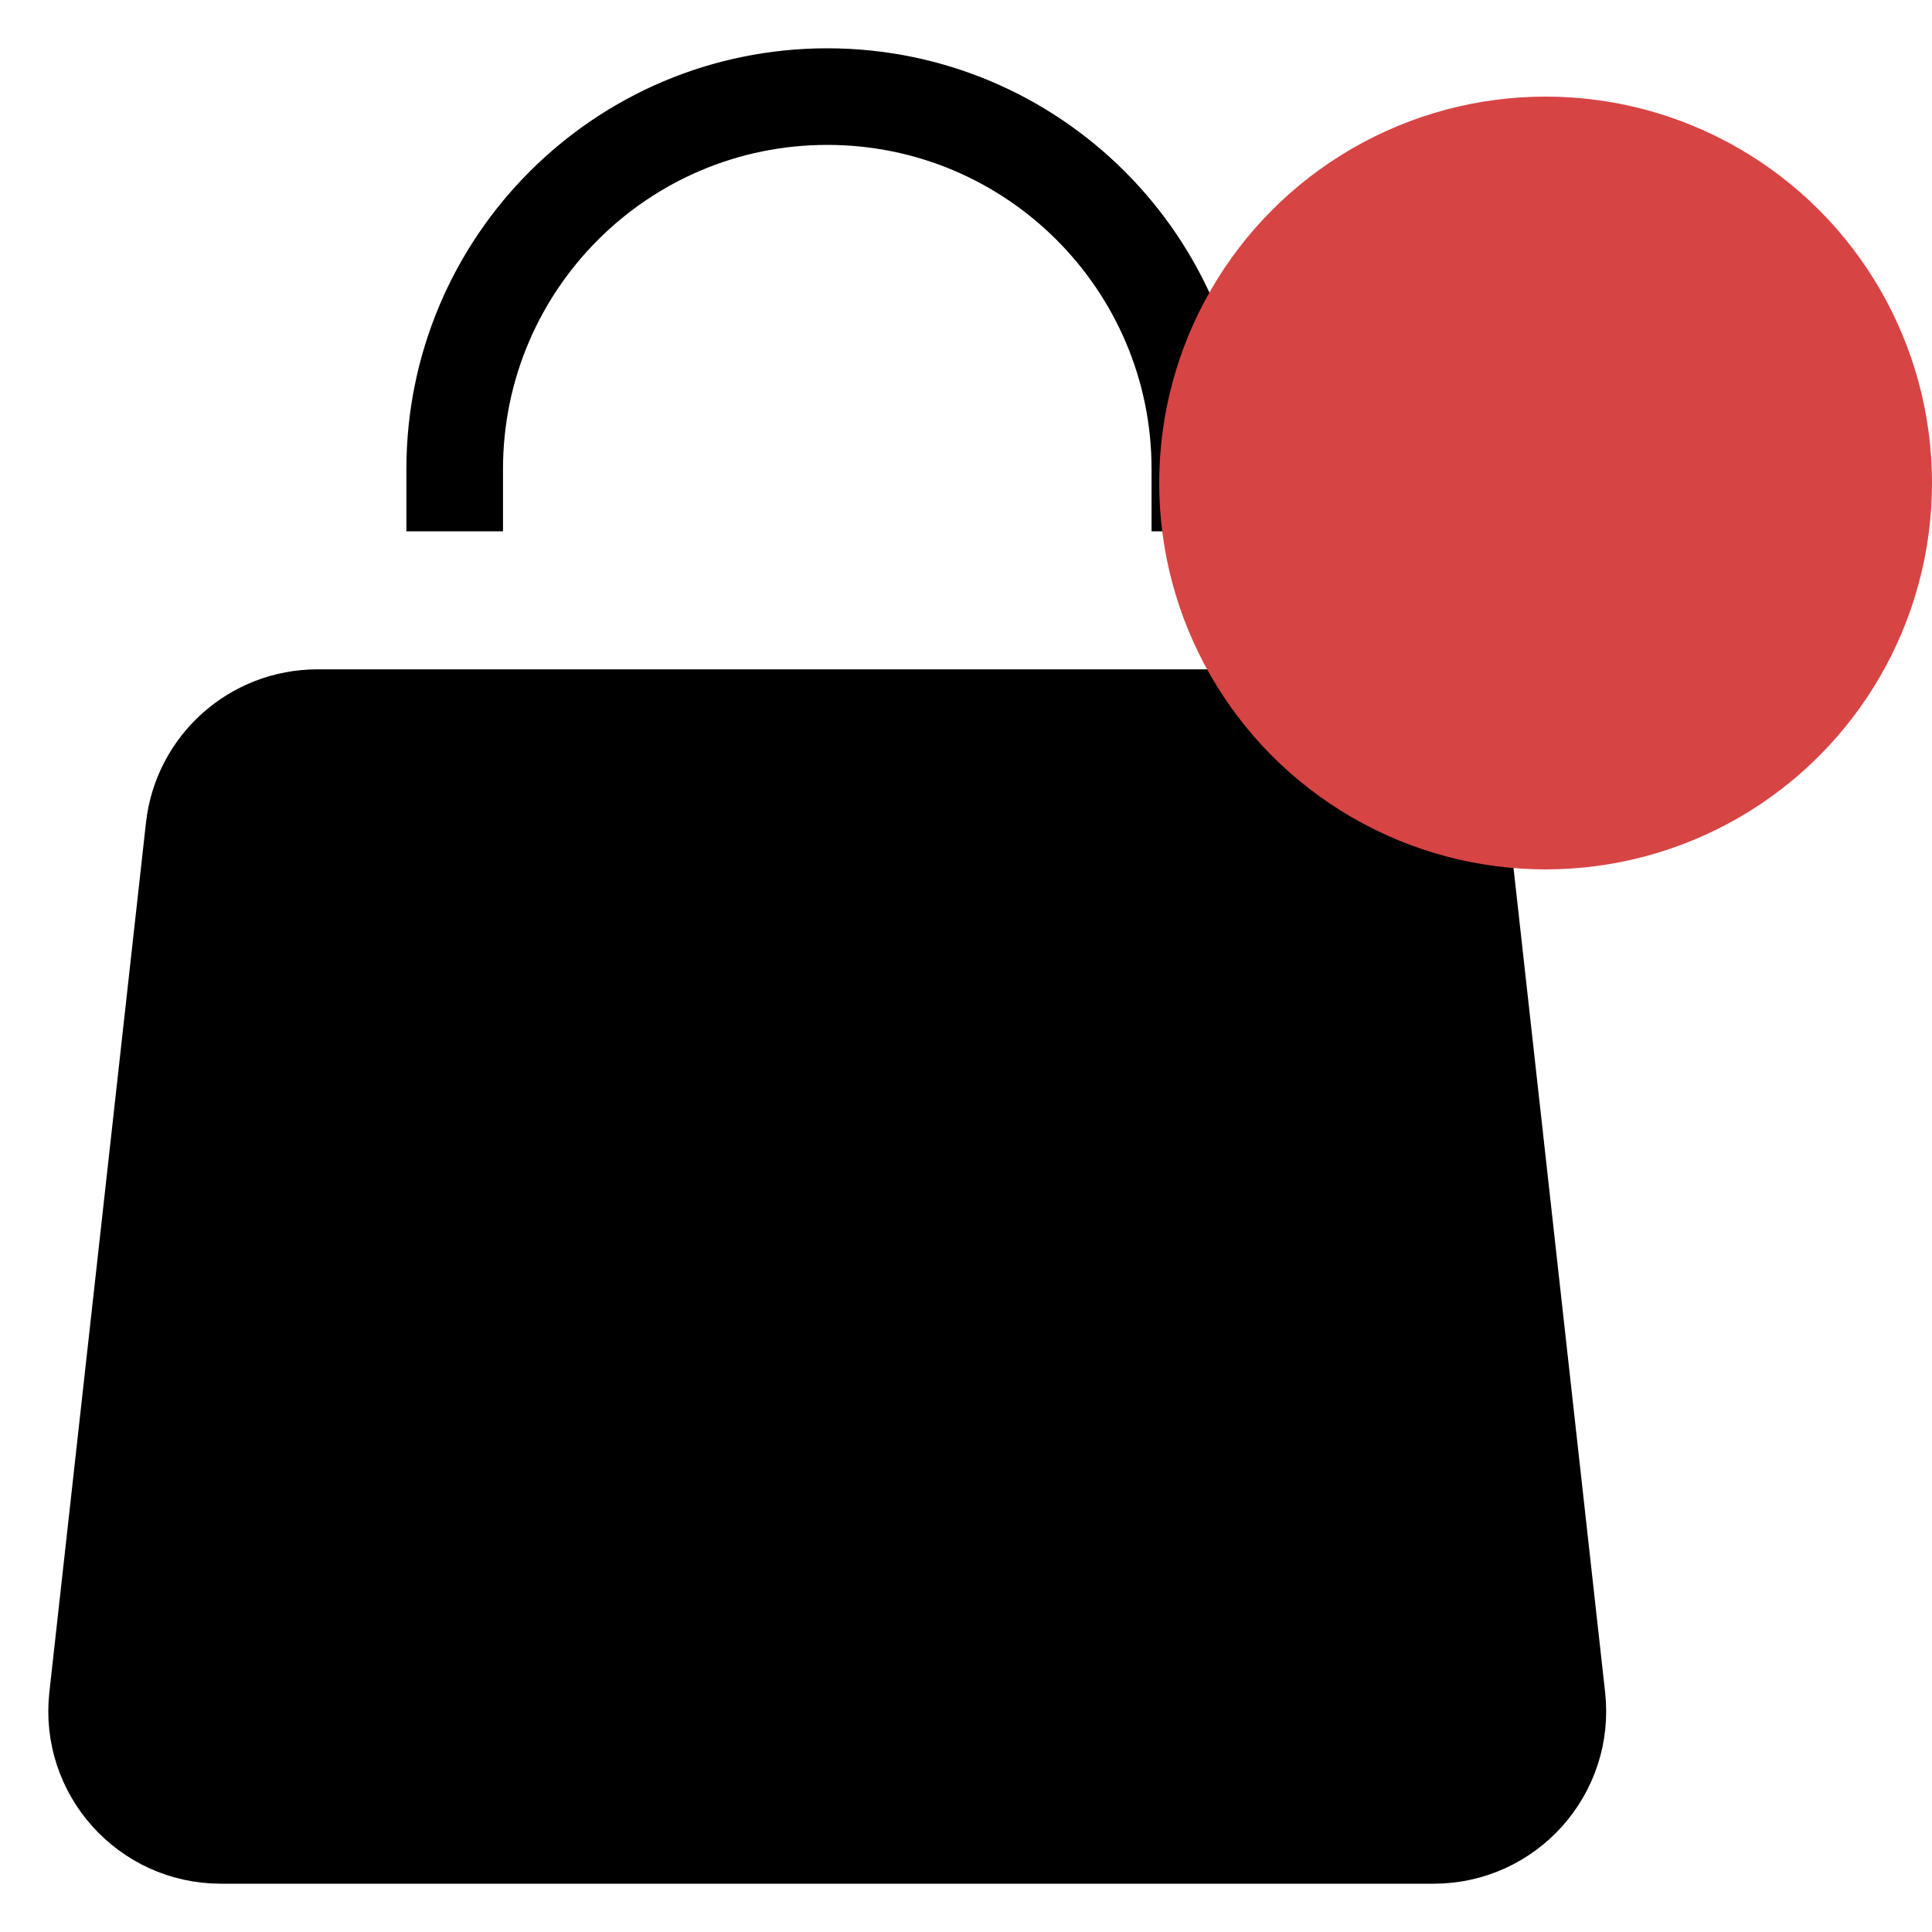 <svg width="20" height="20" viewBox="0 0 20 20" fill="none" xmlns="http://www.w3.org/2000/svg">
<path d="M1.008 17.572L2.008 8.572C2.08 7.921 2.631 7.429 3.286 7.429H13.841C14.497 7.429 15.047 7.921 15.119 8.572L16.119 17.572C16.204 18.334 15.608 19 14.841 19H2.286C1.52 19 0.923 18.334 1.008 17.572Z" fill="black"/>
<path d="M4.707 5.5V4.857C4.707 2.727 6.433 1 8.564 1C10.694 1 12.421 2.727 12.421 4.857V5.5M2.008 8.572L1.008 17.572C0.923 18.334 1.52 19 2.286 19H14.841C15.608 19 16.204 18.334 16.119 17.572L15.119 8.572C15.047 7.921 14.497 7.429 13.841 7.429H3.286C2.631 7.429 2.08 7.921 2.008 8.572Z" stroke="black"/>
<circle cx="16" cy="5" r="4" fill="#D74444"/>
</svg>
